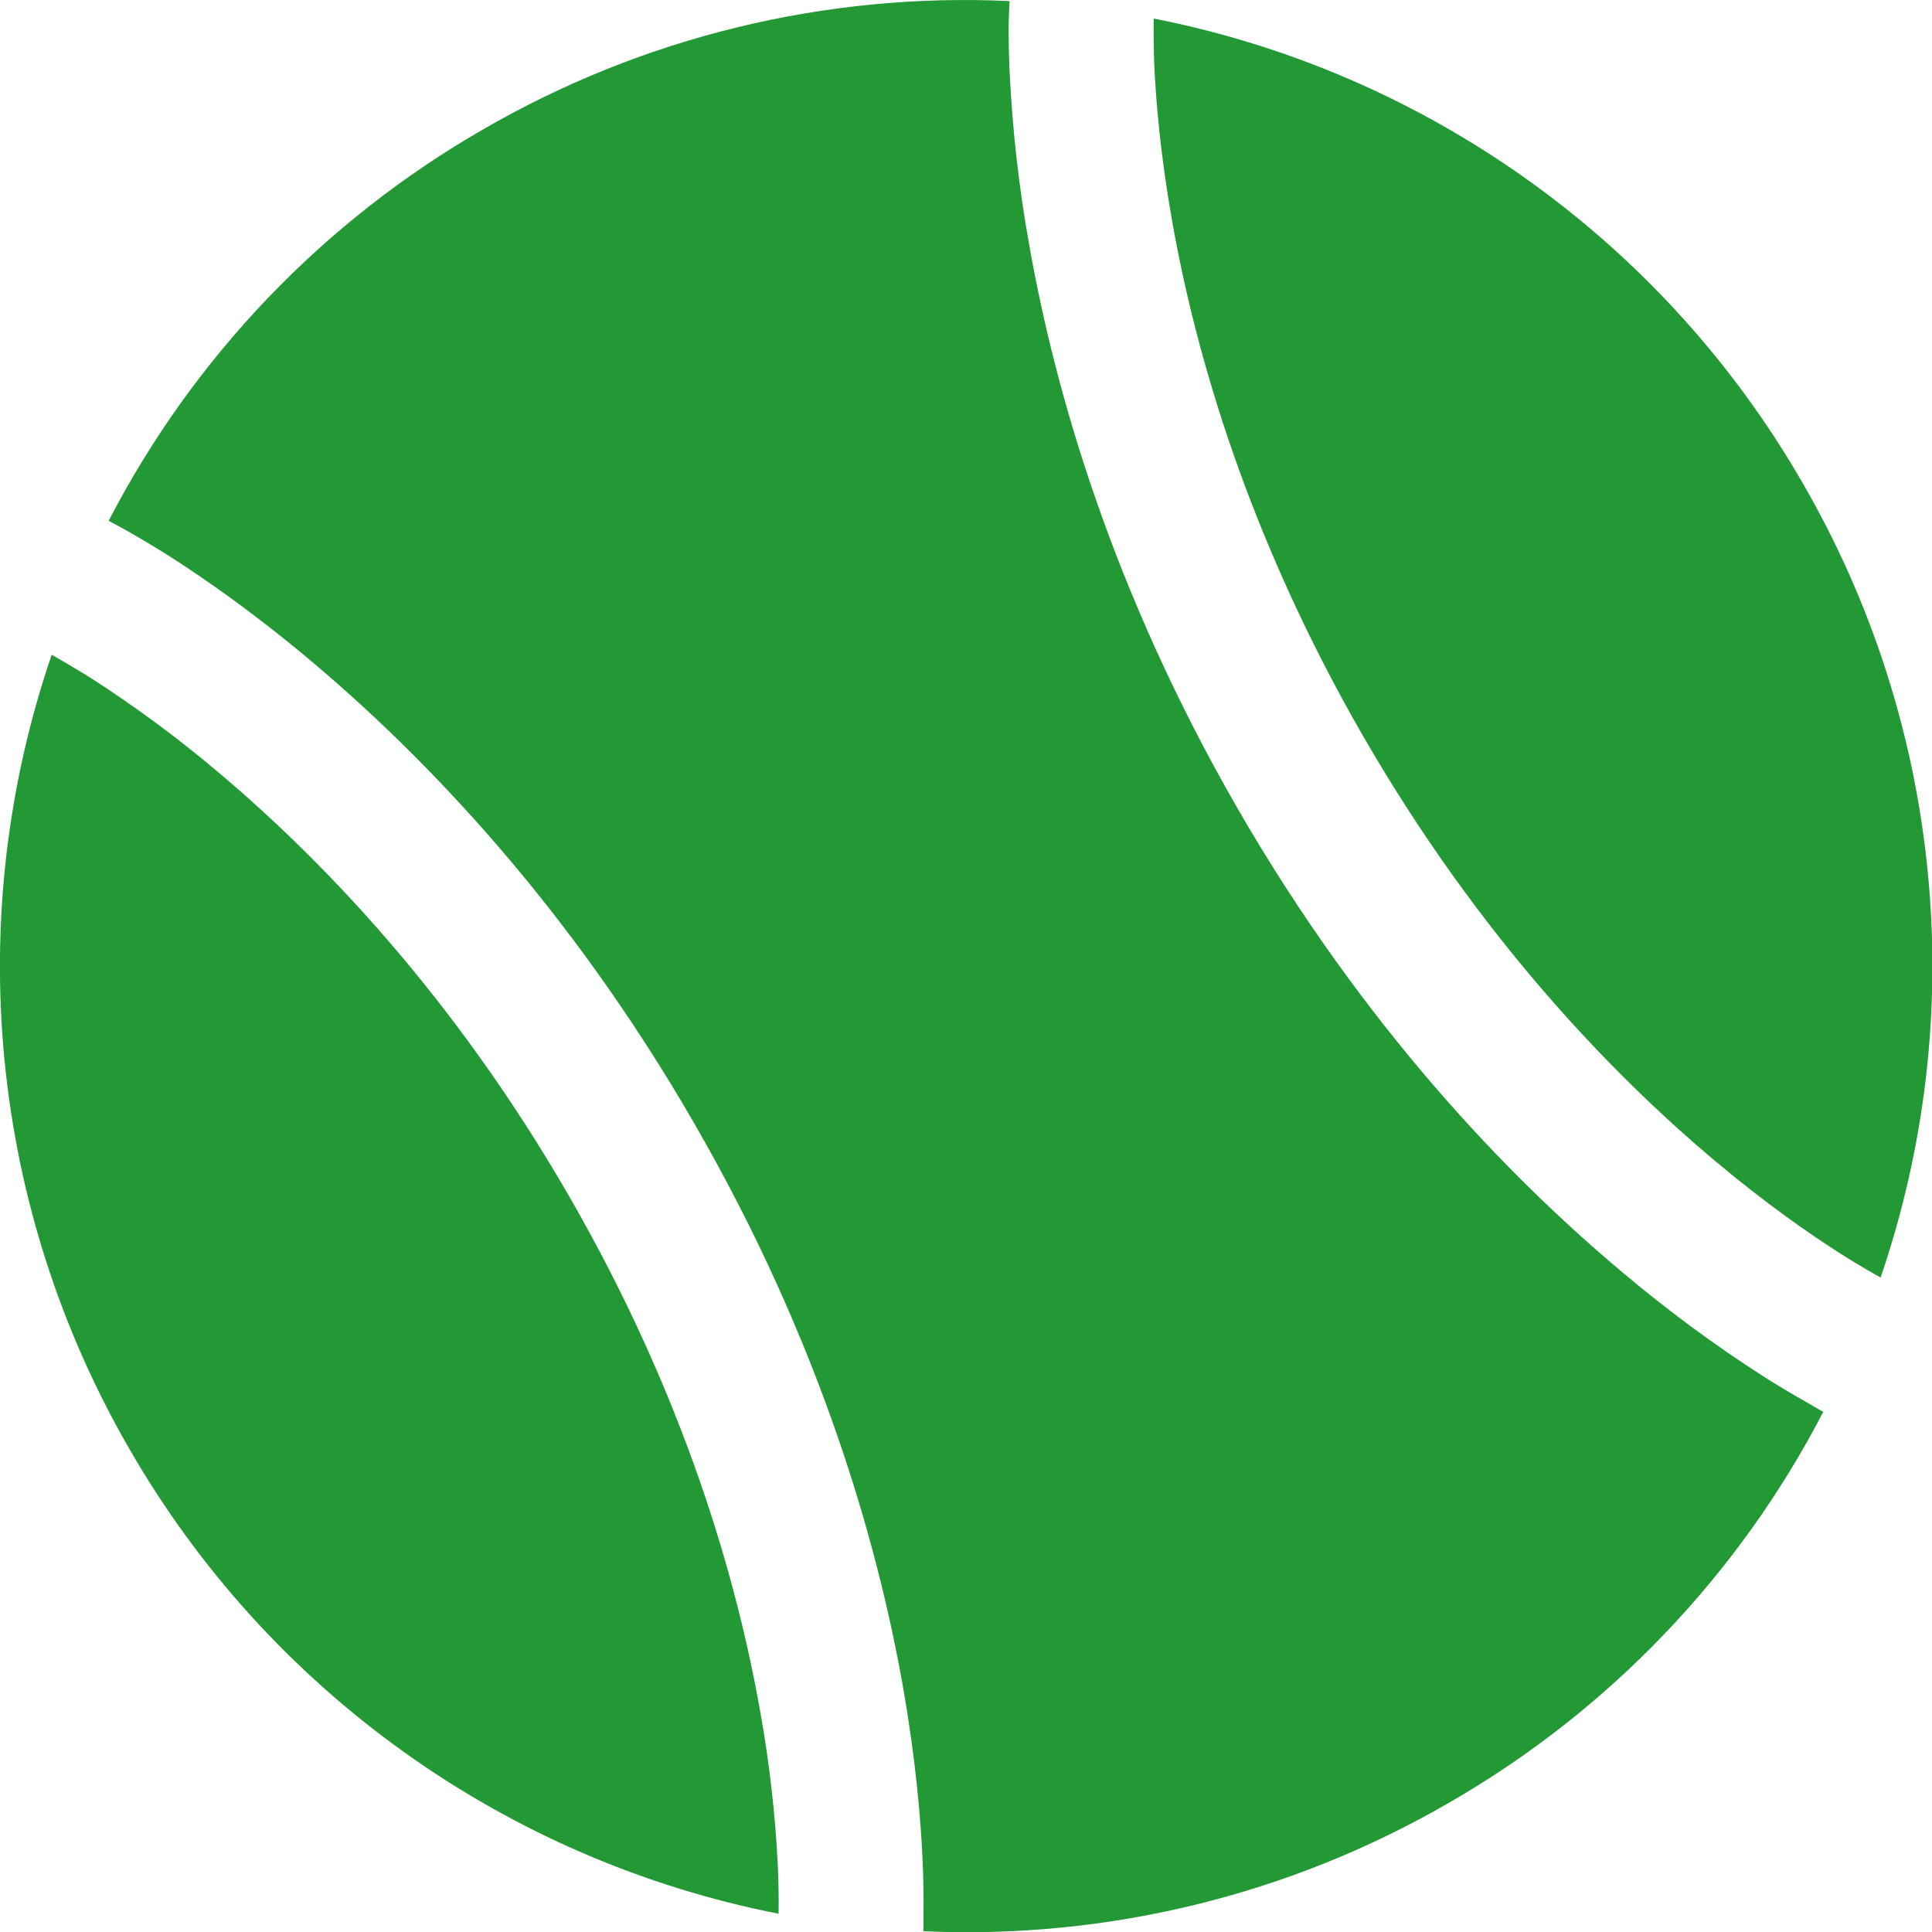 <svg width="20" height="20" viewBox="0 0 20 20" fill="none" xmlns="http://www.w3.org/2000/svg">
<path d="M18.688 14.508C18.54 14.425 18.394 14.337 18.251 14.246C17.74 13.918 17.251 13.556 16.787 13.164C15.611 12.177 14.117 10.629 12.816 8.377C11.516 6.124 10.923 4.057 10.656 2.544C10.548 1.946 10.48 1.341 10.451 0.734C10.443 0.565 10.44 0.395 10.442 0.226C10.443 0.166 10.45 0.044 10.451 0.011C8.544 -0.078 6.652 0.383 5 1.34C3.347 2.291 2.002 3.697 1.125 5.391L1.314 5.494C1.419 5.554 1.567 5.64 1.751 5.756C2.118 5.99 2.627 6.344 3.215 6.838C4.391 7.826 5.885 9.373 7.185 11.626C8.486 13.878 9.079 15.946 9.347 17.458C9.48 18.215 9.532 18.833 9.551 19.268C9.561 19.485 9.561 19.657 9.56 19.777V19.992C11.463 20.078 13.351 19.617 15 18.662C16.652 17.712 17.997 16.308 18.874 14.616L18.688 14.508Z" fill="#229935"/>
<path d="M8.06 19.811C8.062 19.652 8.06 19.492 8.053 19.333C8.027 18.792 7.966 18.253 7.87 17.72C7.629 16.351 7.087 14.454 5.888 12.377C4.688 10.299 3.316 8.882 2.251 7.987C1.838 7.638 1.402 7.316 0.947 7.023C0.788 6.923 0.617 6.824 0.535 6.778C0.074 8.127 -0.092 9.559 0.047 10.977C0.186 12.396 0.627 13.768 1.341 15.002C2.052 16.237 3.02 17.306 4.179 18.135C5.338 18.965 6.662 19.536 8.06 19.811ZM11.943 0.192C11.941 0.352 11.943 0.511 11.949 0.671C11.966 1.046 12.012 1.598 12.133 2.283C12.374 3.653 12.916 5.549 14.115 7.627C15.315 9.704 16.687 11.121 17.752 12.016C18.284 12.463 18.739 12.778 19.056 12.98C19.215 13.081 19.386 13.18 19.468 13.225C19.929 11.876 20.096 10.445 19.956 9.026C19.817 7.608 19.376 6.236 18.662 5.002C17.951 3.767 16.983 2.698 15.824 1.869C14.665 1.039 13.342 0.467 11.943 0.192Z" fill="#229935"/>
</svg>
